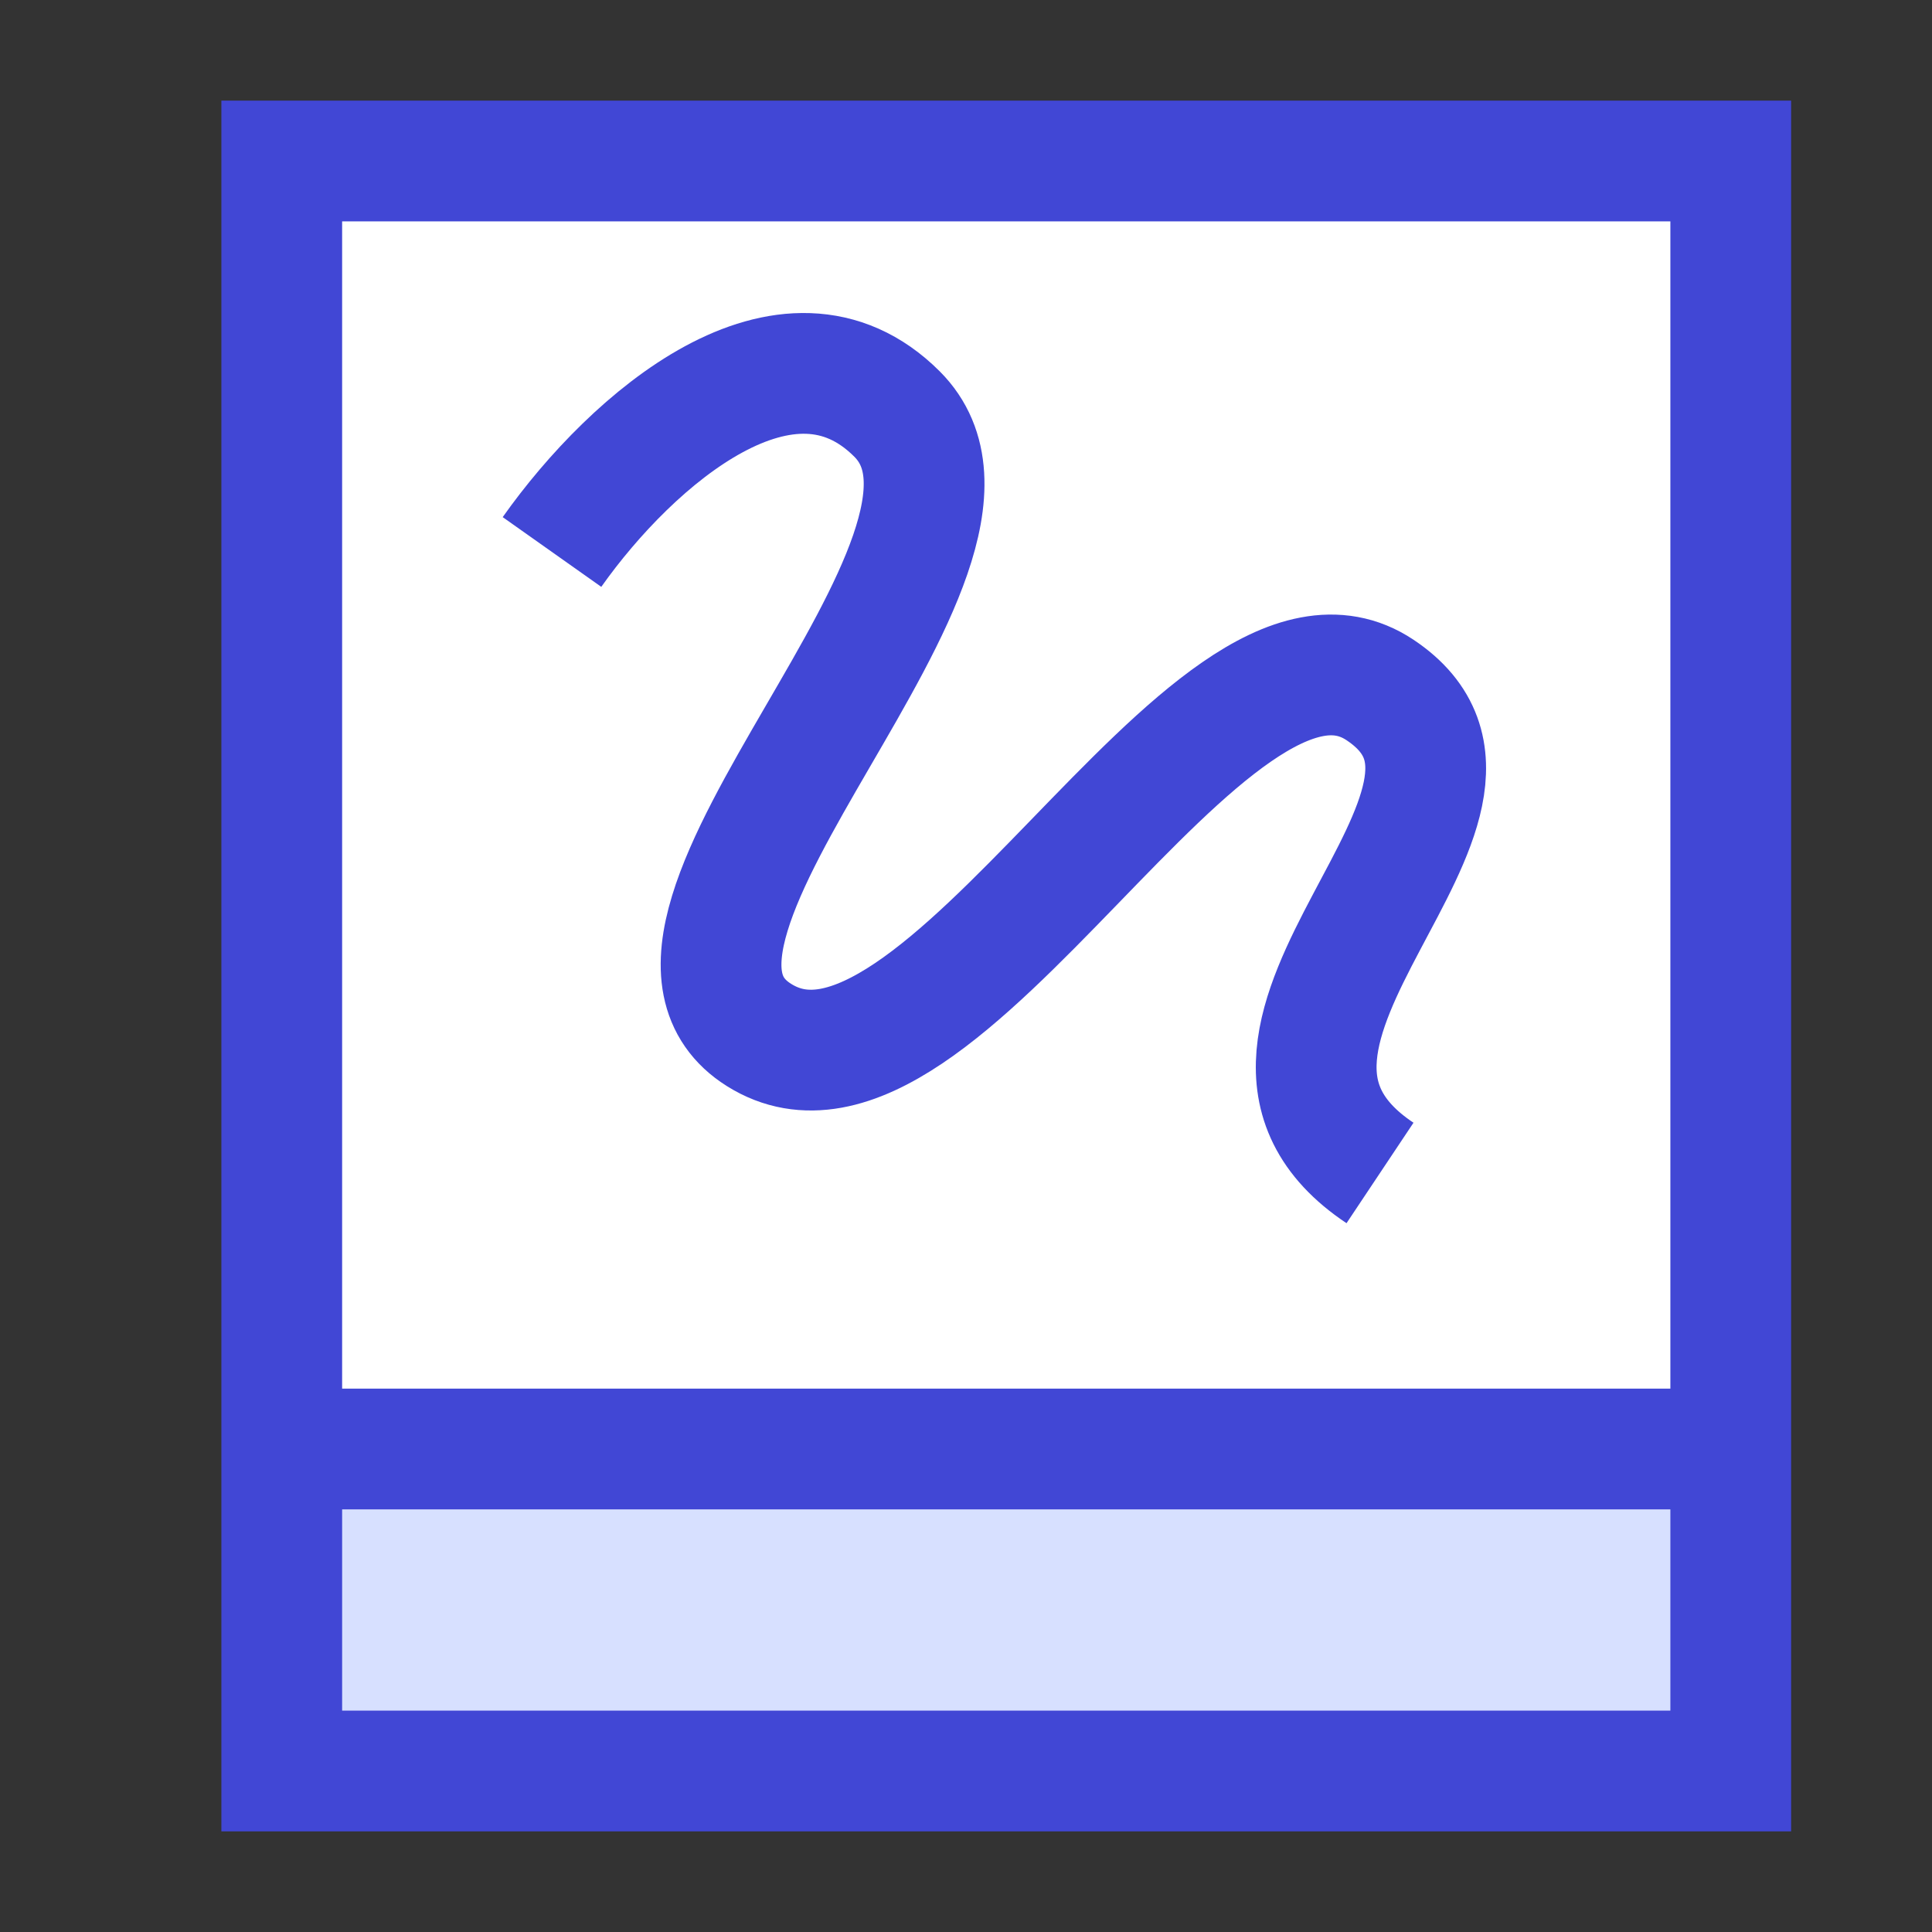 <svg xmlns="http://www.w3.org/2000/svg" fill="none" viewBox="0 0 24 24" id="Hand-Held-Tablet-Drawing--Streamline-Sharp">
  <rect x="0" y="0" width="24" height="24" fill="#333333" stroke="none"/>
  <desc>
    Hand Held Tablet Drawing Streamline Icon: https://streamlinehq.com
  </desc>
  <g id="hand-held-tablet-drawing--tablet-kindle-device-electronics-ipad-digital-drawing-canvas">
    <path id="Rectangle 930" fill="#d7e0ff" d="M3.5 2h18v20h-18z" stroke-width="1.5"></path>
    <path id="Rectangle 931" fill="#ffffff" d="M3.5 2h18v16h-18z" stroke-width="1.5"></path>
    <path id="Vector 1498" stroke="#4147d5" d="M6.857 6.857c1.003 -1.418 2.93 -3.07 4.286 -1.714 1.714 1.714 -3.78 6.417 -1.714 7.714 2.257 1.418 5.595 -5.699 7.714 -4.286 2.12 1.413 -2.571 4.286 0 6" stroke-width="1.5"></path>
    <path id="Rectangle 929" stroke="#4147d5" d="M3.5 2h18v20h-18z" stroke-width="1.5"></path>
    <path id="Vector 2705" stroke="#4147d5" d="M3.5 18h18" stroke-width="1.5"></path>
  </g>
</svg>